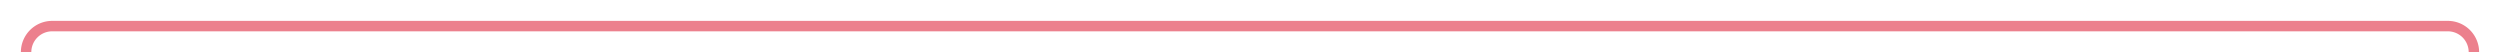 ﻿<?xml version="1.0" encoding="utf-8"?>
<svg version="1.1" xmlns:xlink="http://www.w3.org/1999/xlink" width="479px" height="10px" preserveAspectRatio="xMinYMid meet" viewBox="15 46  479 8" xmlns="http://www.w3.org/2000/svg">
  <path d="M 66 143  L 66 140  A 5 5 0 0 0 61 135 L 25 135  A 5 5 0 0 1 20 130 L 20 55  A 5 5 0 0 1 25 50 L 484 50  A 5 5 0 0 1 489 55 L 489 133  " stroke-width="2" stroke="#ec808d" fill="none" />
  <path d="M 66 138  A 3.5 3.5 0 0 0 62.5 141.5 A 3.5 3.5 0 0 0 66 145 A 3.5 3.5 0 0 0 69.5 141.5 A 3.5 3.5 0 0 0 66 138 Z M 481 125.6  L 489 135  L 497 125.6  L 489 129.2  L 481 125.6  Z " fill-rule="nonzero" fill="#ec808d" stroke="none" />
</svg>